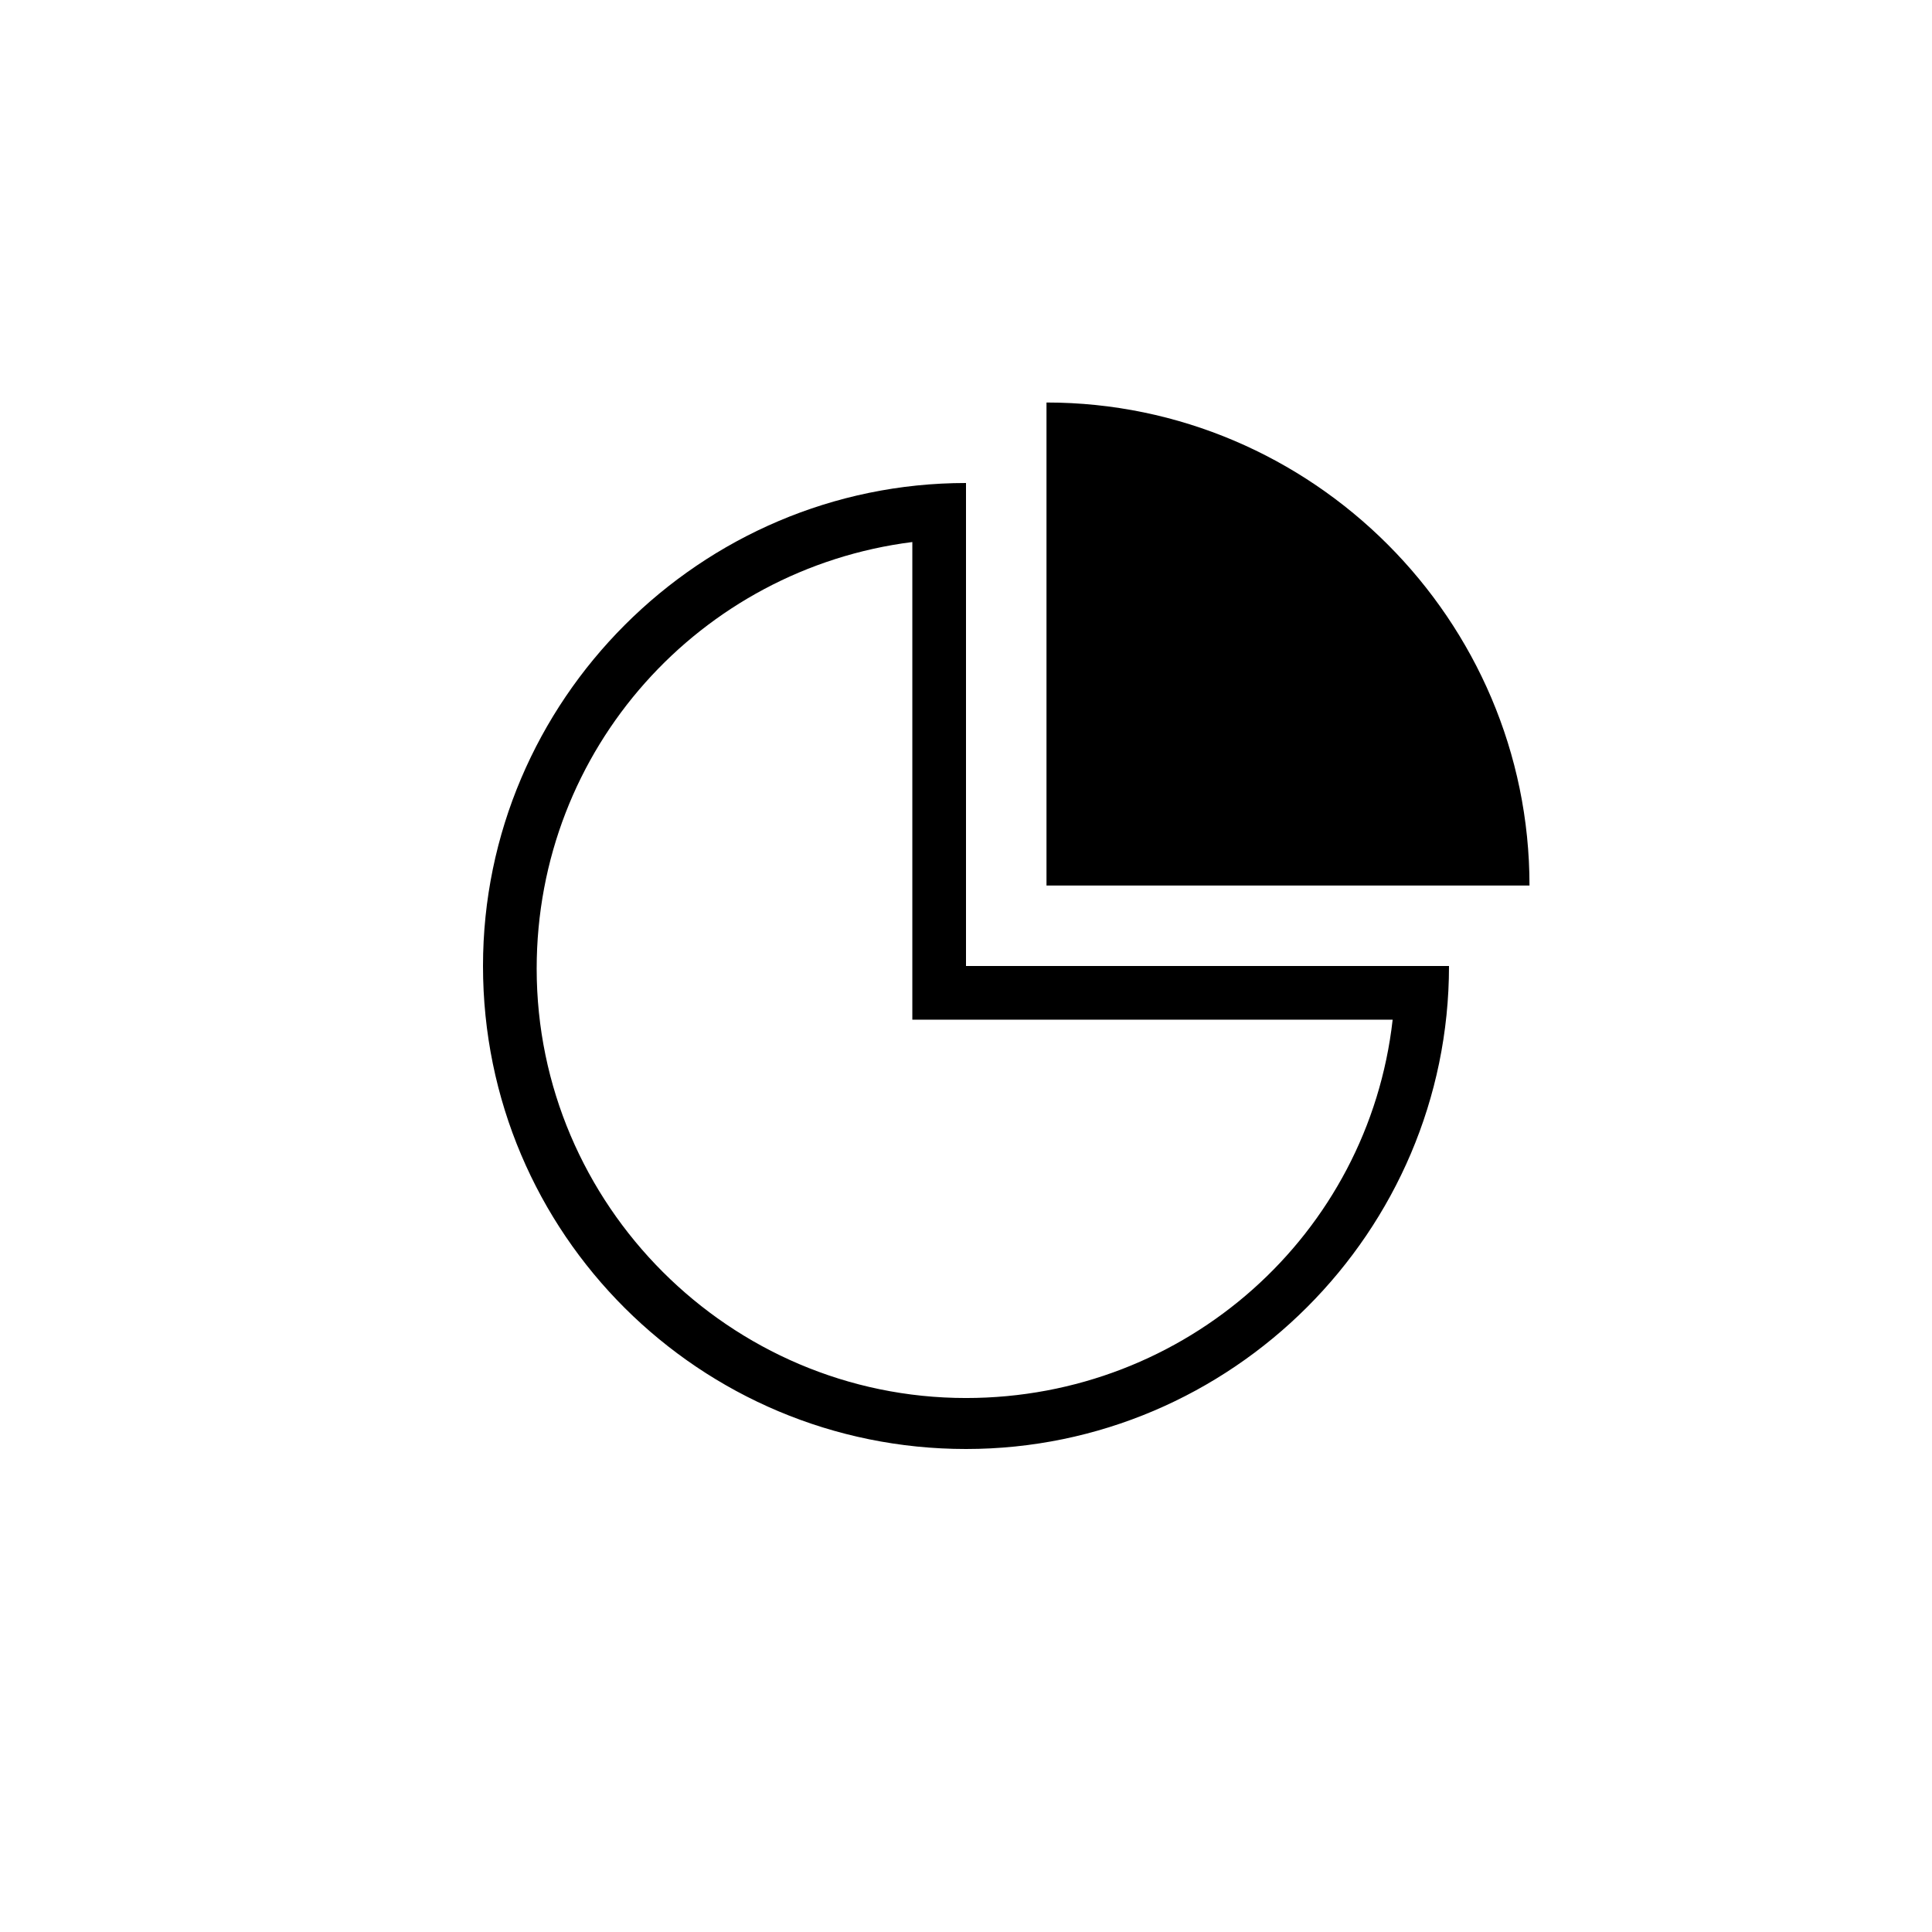 <?xml version="1.0" encoding="UTF-8" standalone="yes"?>
<svg xmlns="http://www.w3.org/2000/svg" xmlns:xlink="http://www.w3.org/1999/xlink" width="500px" height="500px" viewBox="0 0 500 500" version="1.1">
  <g id="surface0">
    <path style=" stroke:none;fill-rule:nonzero;fill:rgb(0%,0%,0%);fill-opacity:1;" d="M 270.832 104.168 L 270.832 229.168 L 395.832 229.168 C 395.832 160.418 339.582 104.168 270.832 104.168 Z M 270.832 104.168 "/>
    <path style=" stroke:none;fill-rule:nonzero;fill:rgb(0%,0%,0%);fill-opacity:1;" d="M 236.109 140.277 L 236.109 250 L 236.109 263.891 L 250 263.891 L 360.418 263.891 C 354.168 319.445 306.945 361.805 250 361.805 C 188.891 361.805 138.891 311.805 138.891 250.695 C 138.891 193.75 181.25 147.223 236.109 140.277 M 250 125 C 181.25 125 125 181.25 125 250 C 125 319.445 181.25 375 250 375 C 318.75 375 375 318.75 375 250 C 375 250 375 250 375 250 L 250 250 L 250 125 L 250 125 Z M 250 125 "/>
  </g>
</svg>